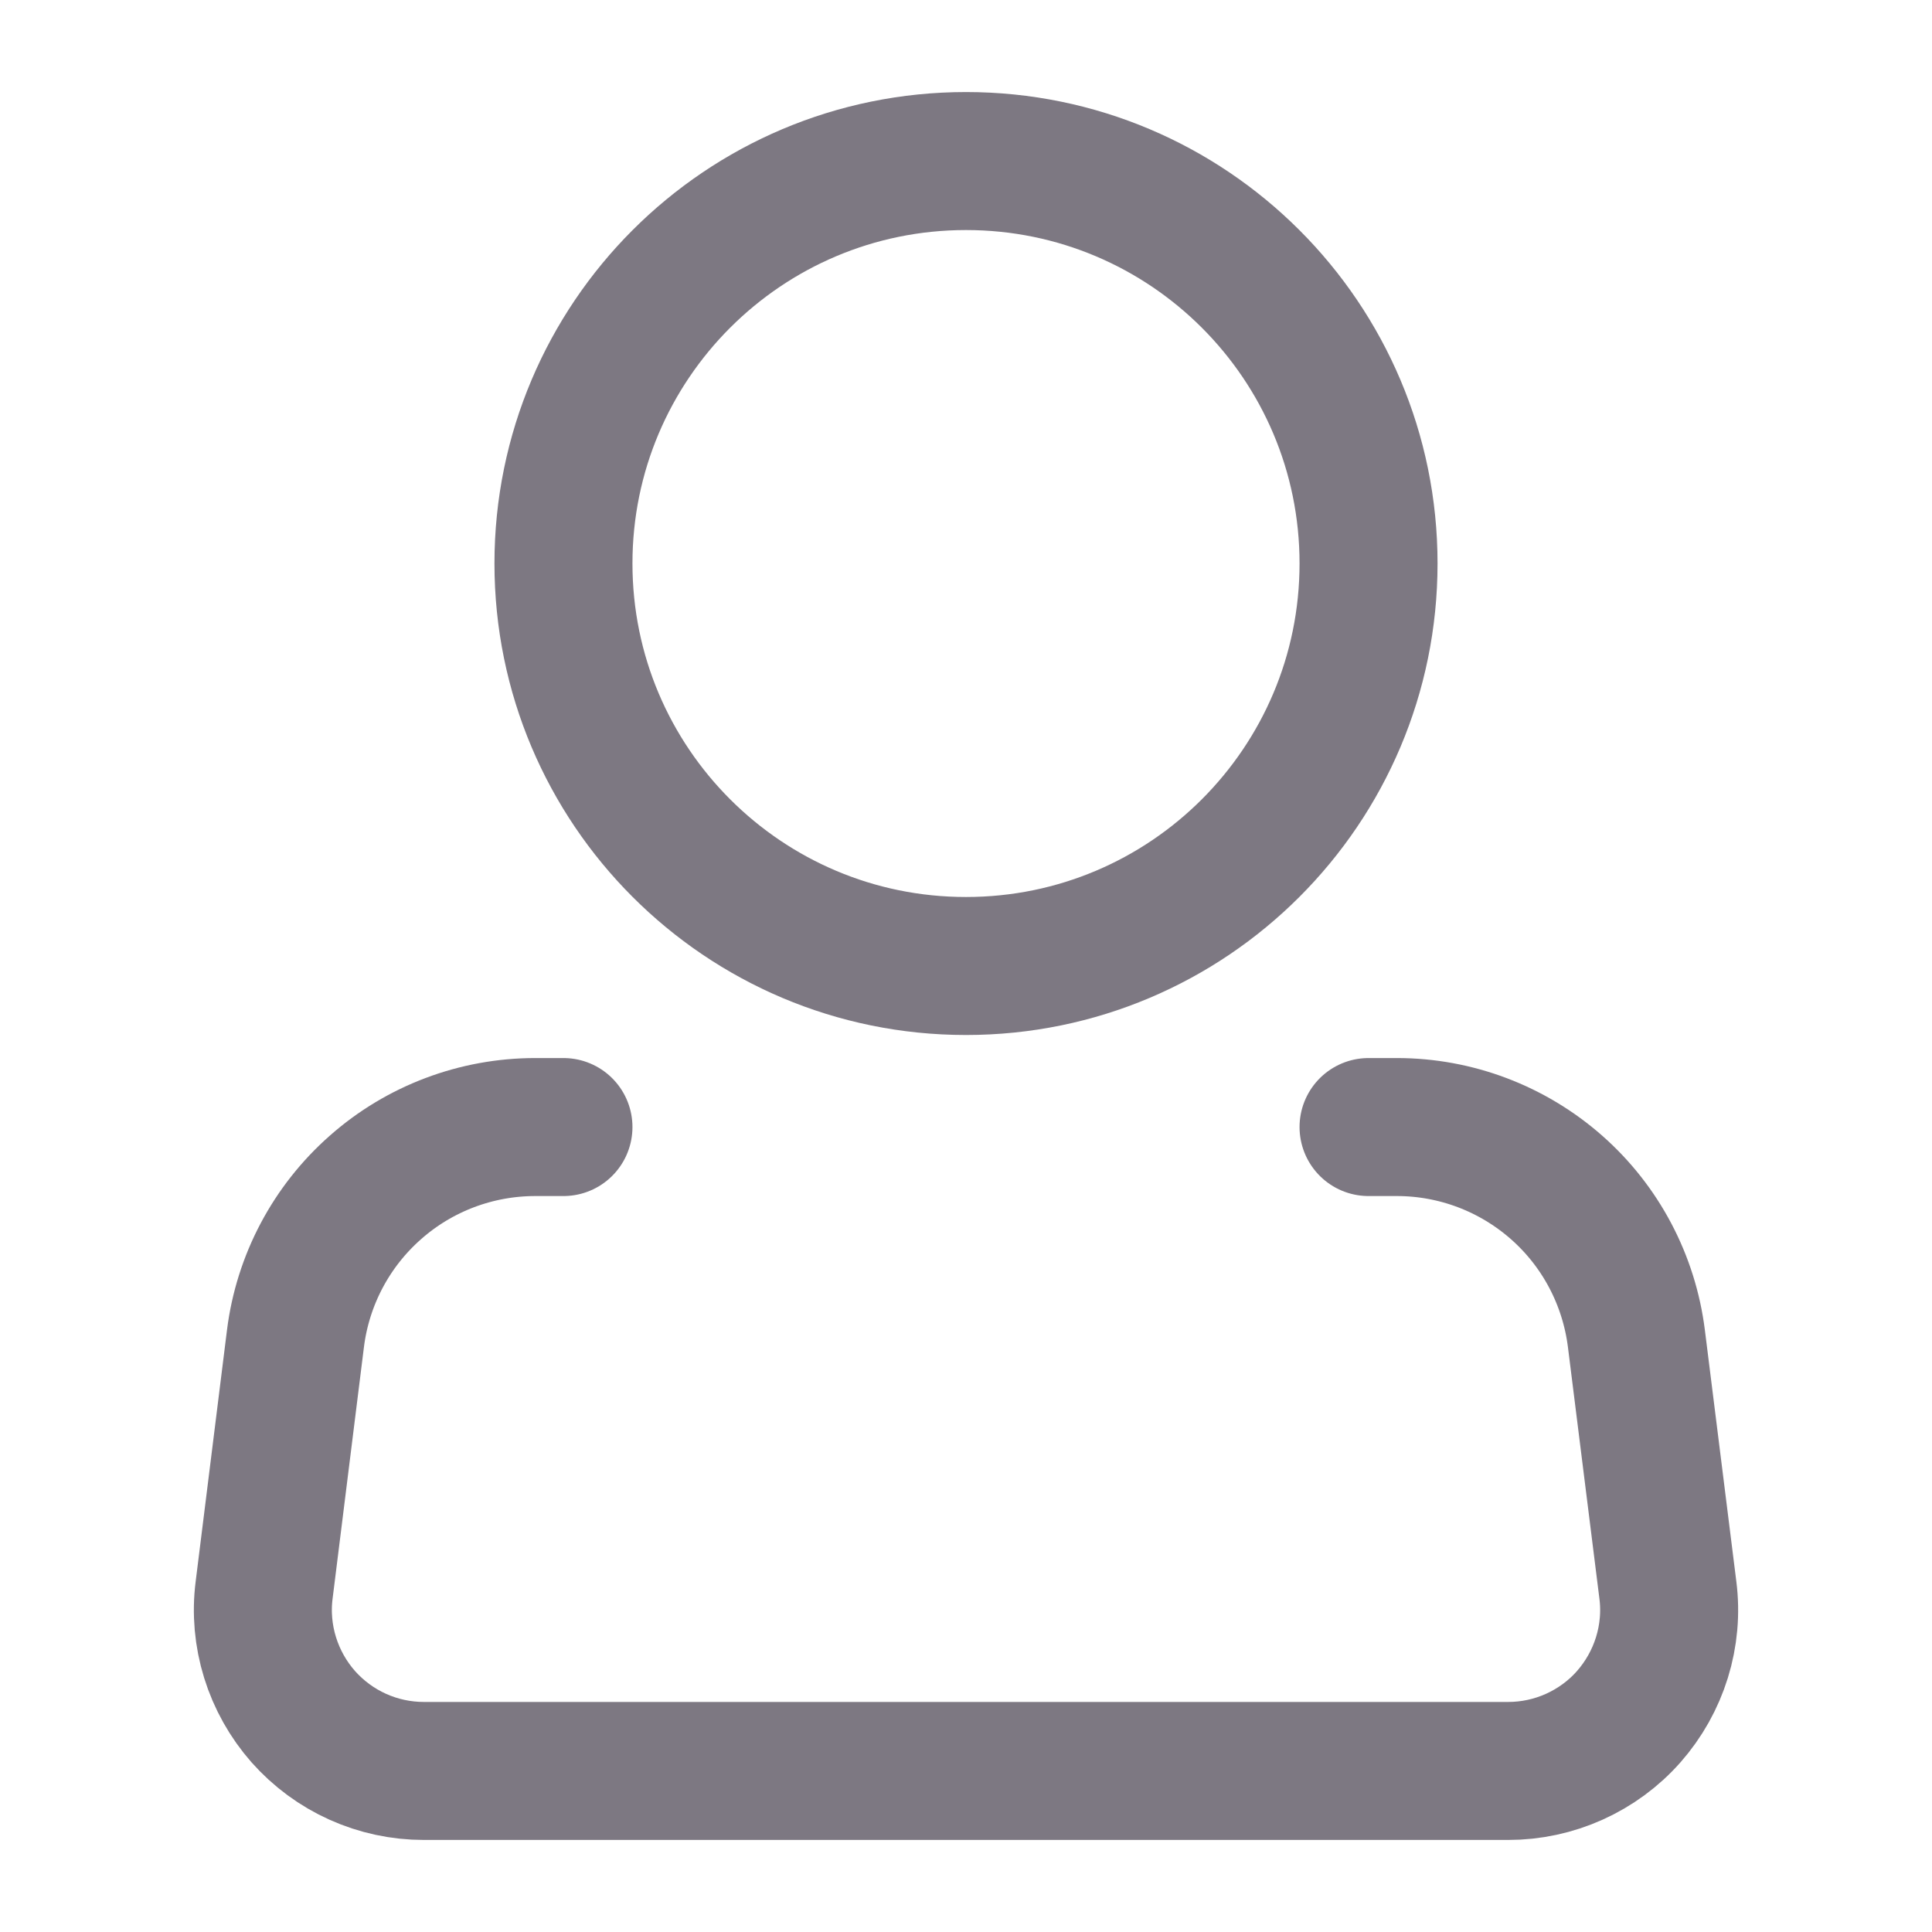 <svg width="14" height="14" viewBox="0 0 14 14" fill="none" xmlns="http://www.w3.org/2000/svg">
<path d="M7 7C8.611 7 9.917 5.694 9.917 4.083C9.917 2.473 8.611 1.167 7 1.167C5.389 1.167 4.083 2.473 4.083 4.083C4.083 5.694 5.389 7 7 7Z" stroke="#7D7882"/>
<path d="M9.917 8.167H10.122C10.549 8.167 10.96 8.323 11.28 8.605C11.6 8.887 11.805 9.277 11.858 9.7L12.086 11.522C12.107 11.686 12.092 11.853 12.043 12.011C11.994 12.169 11.912 12.315 11.803 12.439C11.694 12.563 11.559 12.662 11.408 12.73C11.257 12.798 11.094 12.833 10.928 12.833H3.072C2.906 12.833 2.743 12.798 2.592 12.73C2.441 12.662 2.307 12.563 2.197 12.439C2.088 12.315 2.006 12.169 1.957 12.011C1.908 11.853 1.893 11.686 1.914 11.522L2.141 9.7C2.194 9.276 2.4 8.887 2.72 8.605C3.04 8.322 3.452 8.167 3.879 8.167H4.083" stroke="#7D7882" stroke-linecap="round" stroke-linejoin="round"/>
</svg>
